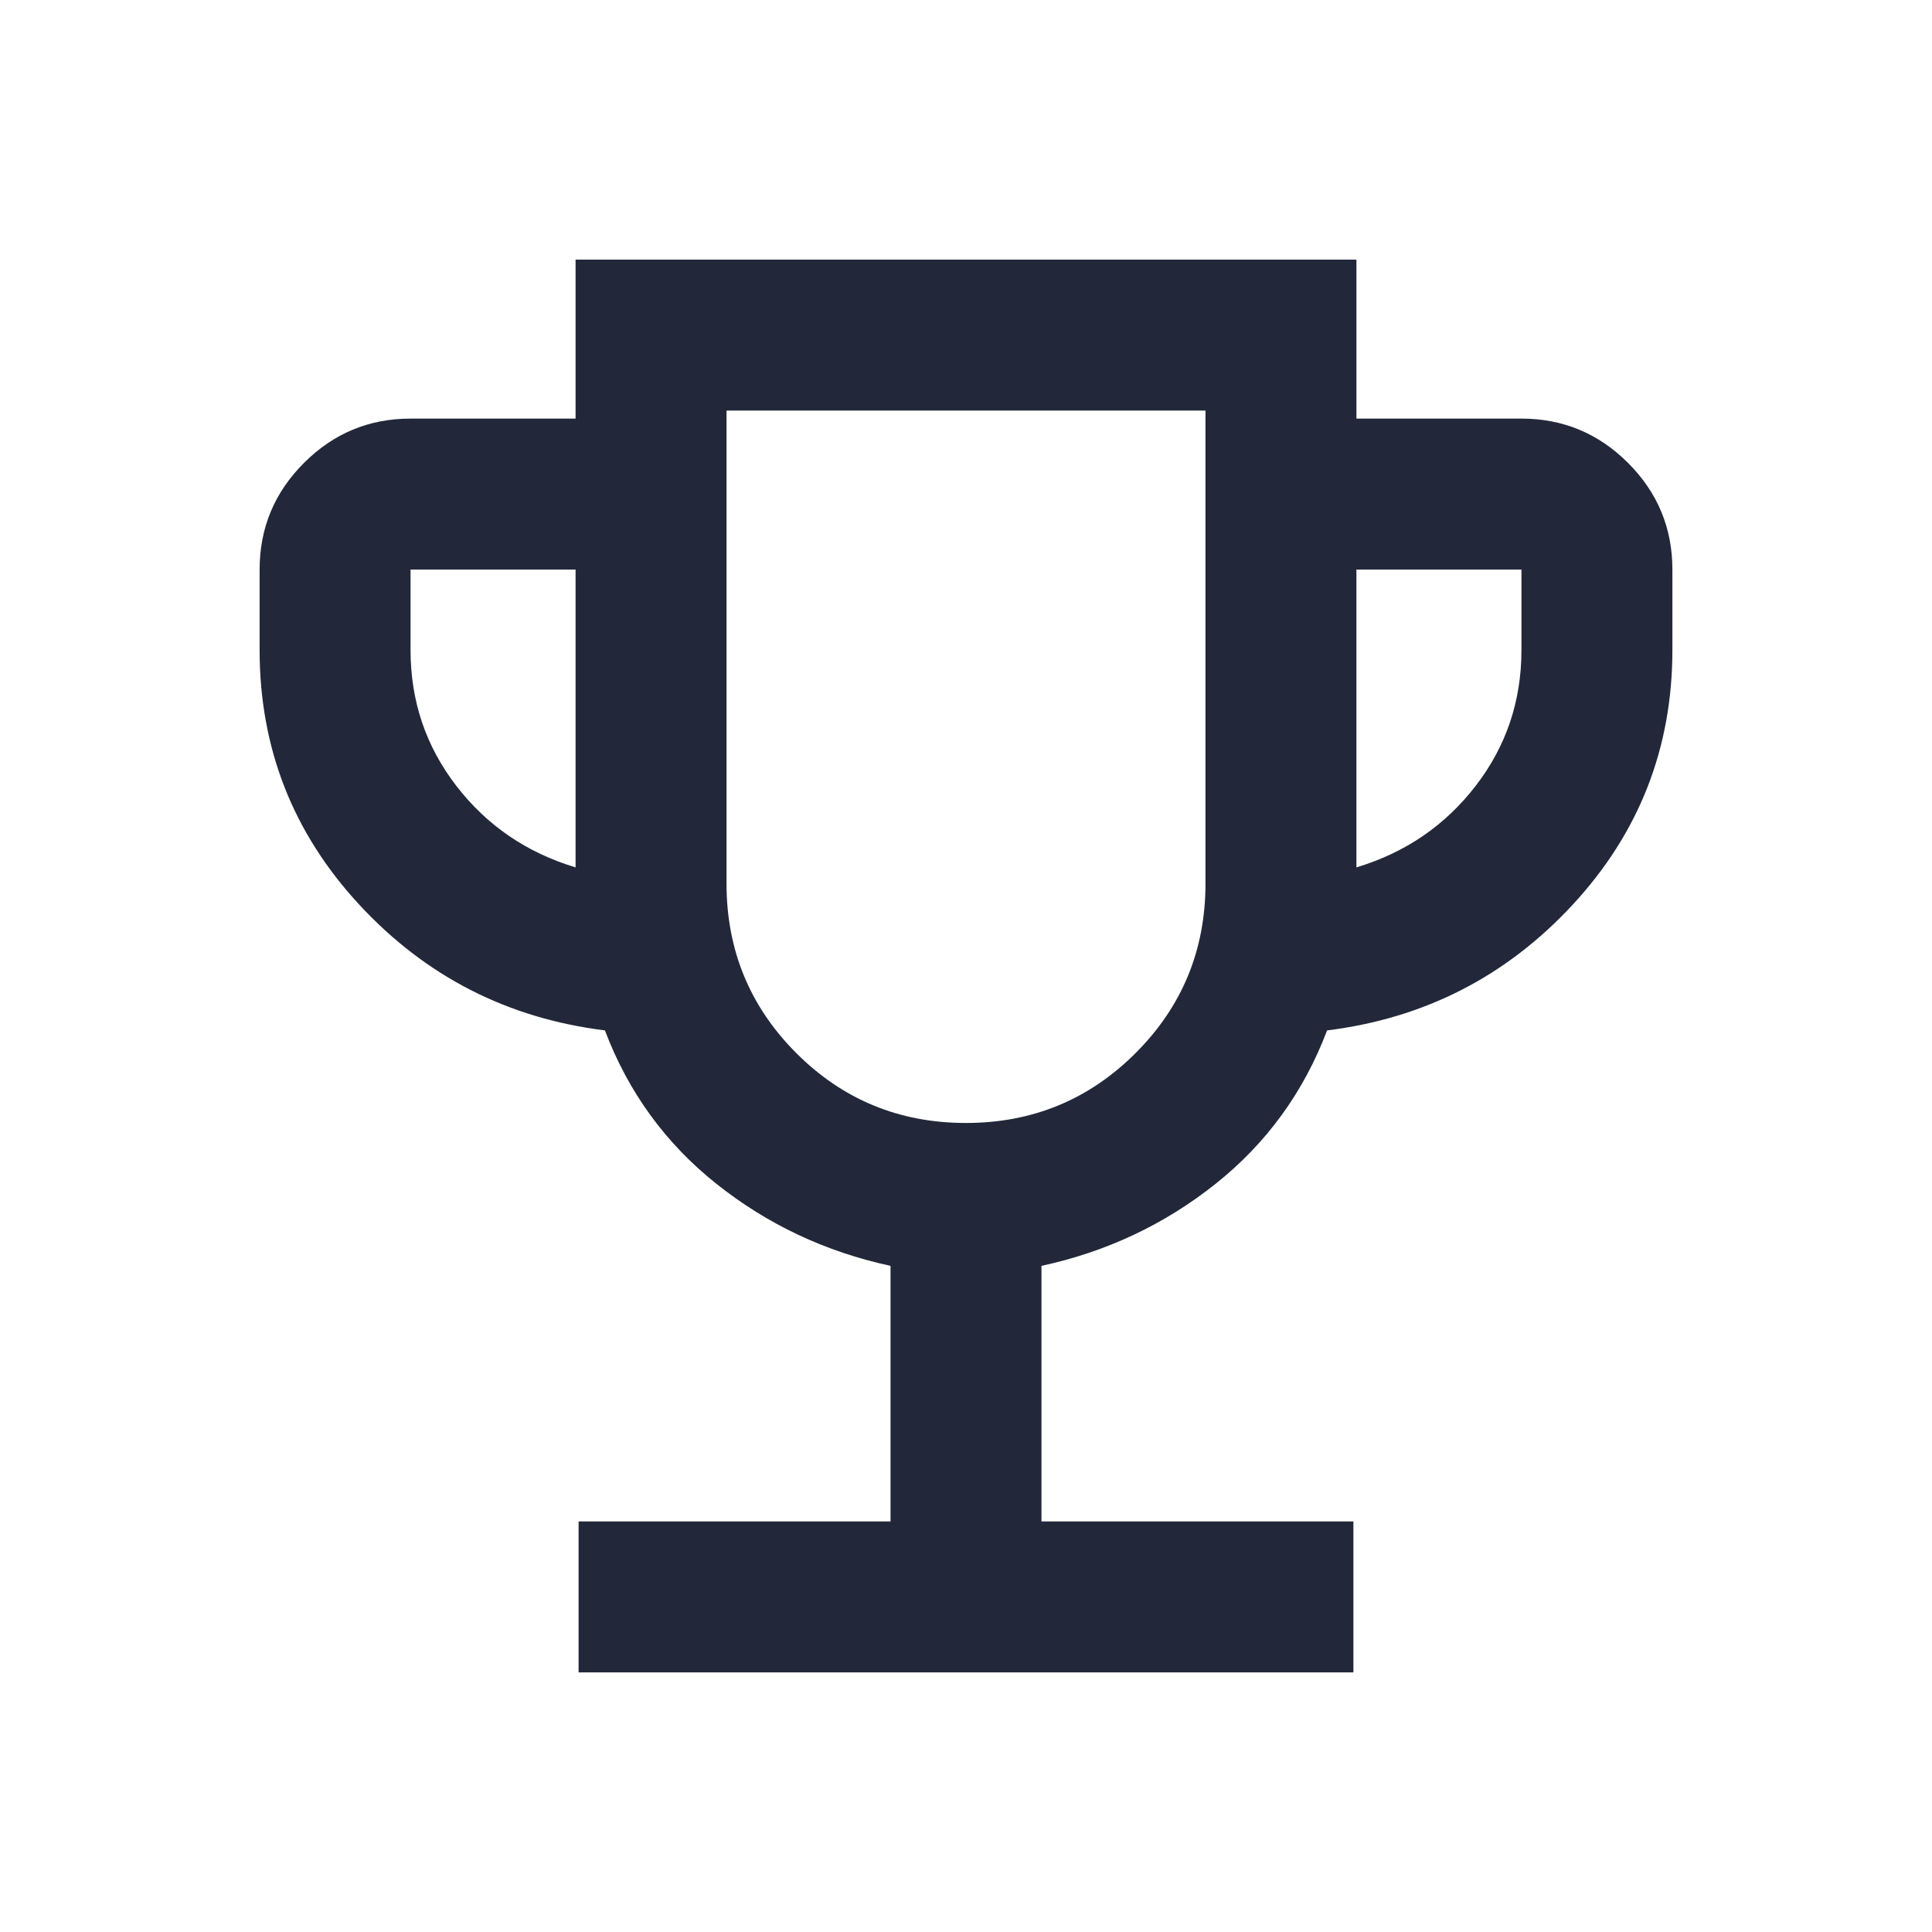 <svg xmlns="http://www.w3.org/2000/svg" height="24px" viewBox="0 -960 960 960" width="24px" fill="#22283a"><path d="M287.5-129v-75h155v-127Q394-341.5 356-371.75T300.58-448Q228-457 178.5-510.5T129-637v-40q0-30.94 22.03-52.97Q173.06-752 204-752h82v-79h388v79h82q30.94 0 52.97 22.03Q831-707.94 831-677v40q0 73-49.5 126.5T659.42-448Q642-402 604-371.75T517.5-331v127h155v75h-385ZM286-529v-148h-82v40q0 38 22.75 67.5T286-529Zm193.94 127q49.56 0 84.31-34.71T599-521v-235H361v235q0 49.58 34.69 84.29Q430.38-402 479.94-402ZM674-529q36.5-11 59.25-40.5T756-637v-40h-82v148Zm-194-50Z"/></svg>